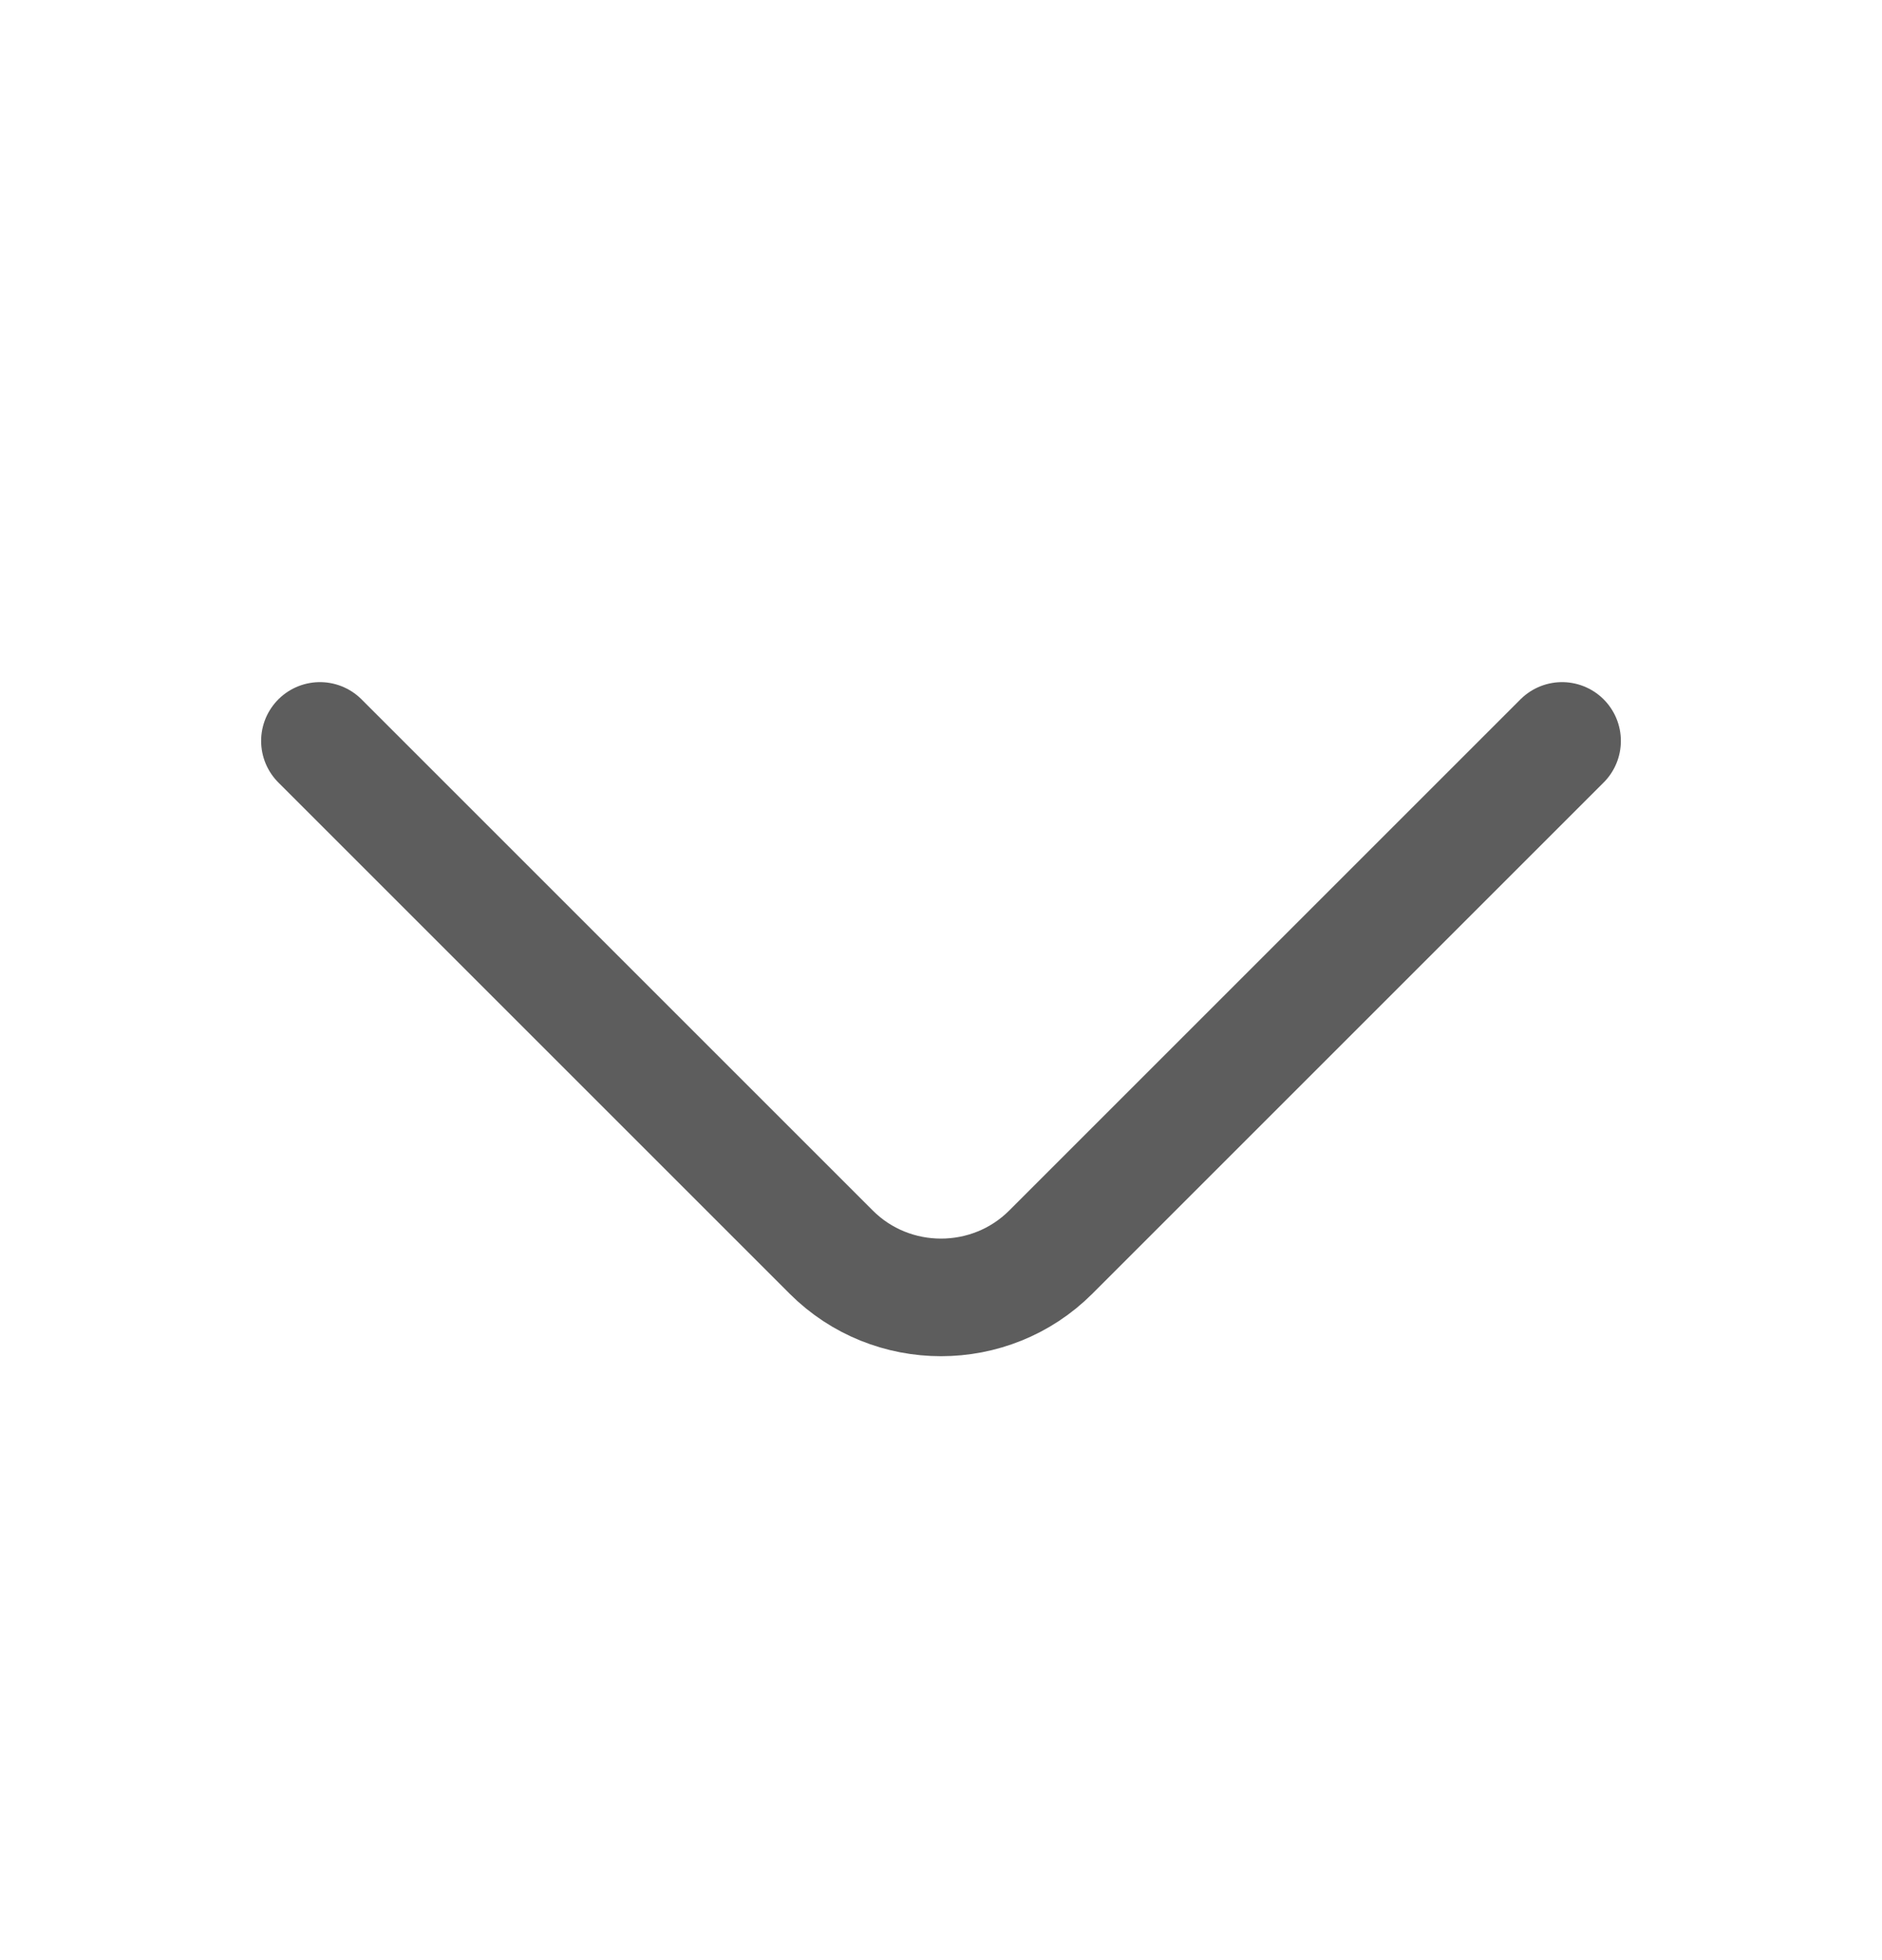 <svg width="24" height="25" viewBox="0 0 24 25" fill="none" xmlns="http://www.w3.org/2000/svg">
<path d="M19.92 9.45L13.4 15.97C12.63 16.74 11.37 16.74 10.6 15.97L4.08 9.45" stroke="#5D5D5D" stroke-width="1.5" stroke-miterlimit="10" stroke-linecap="round" stroke-linejoin="round"/>
</svg>
